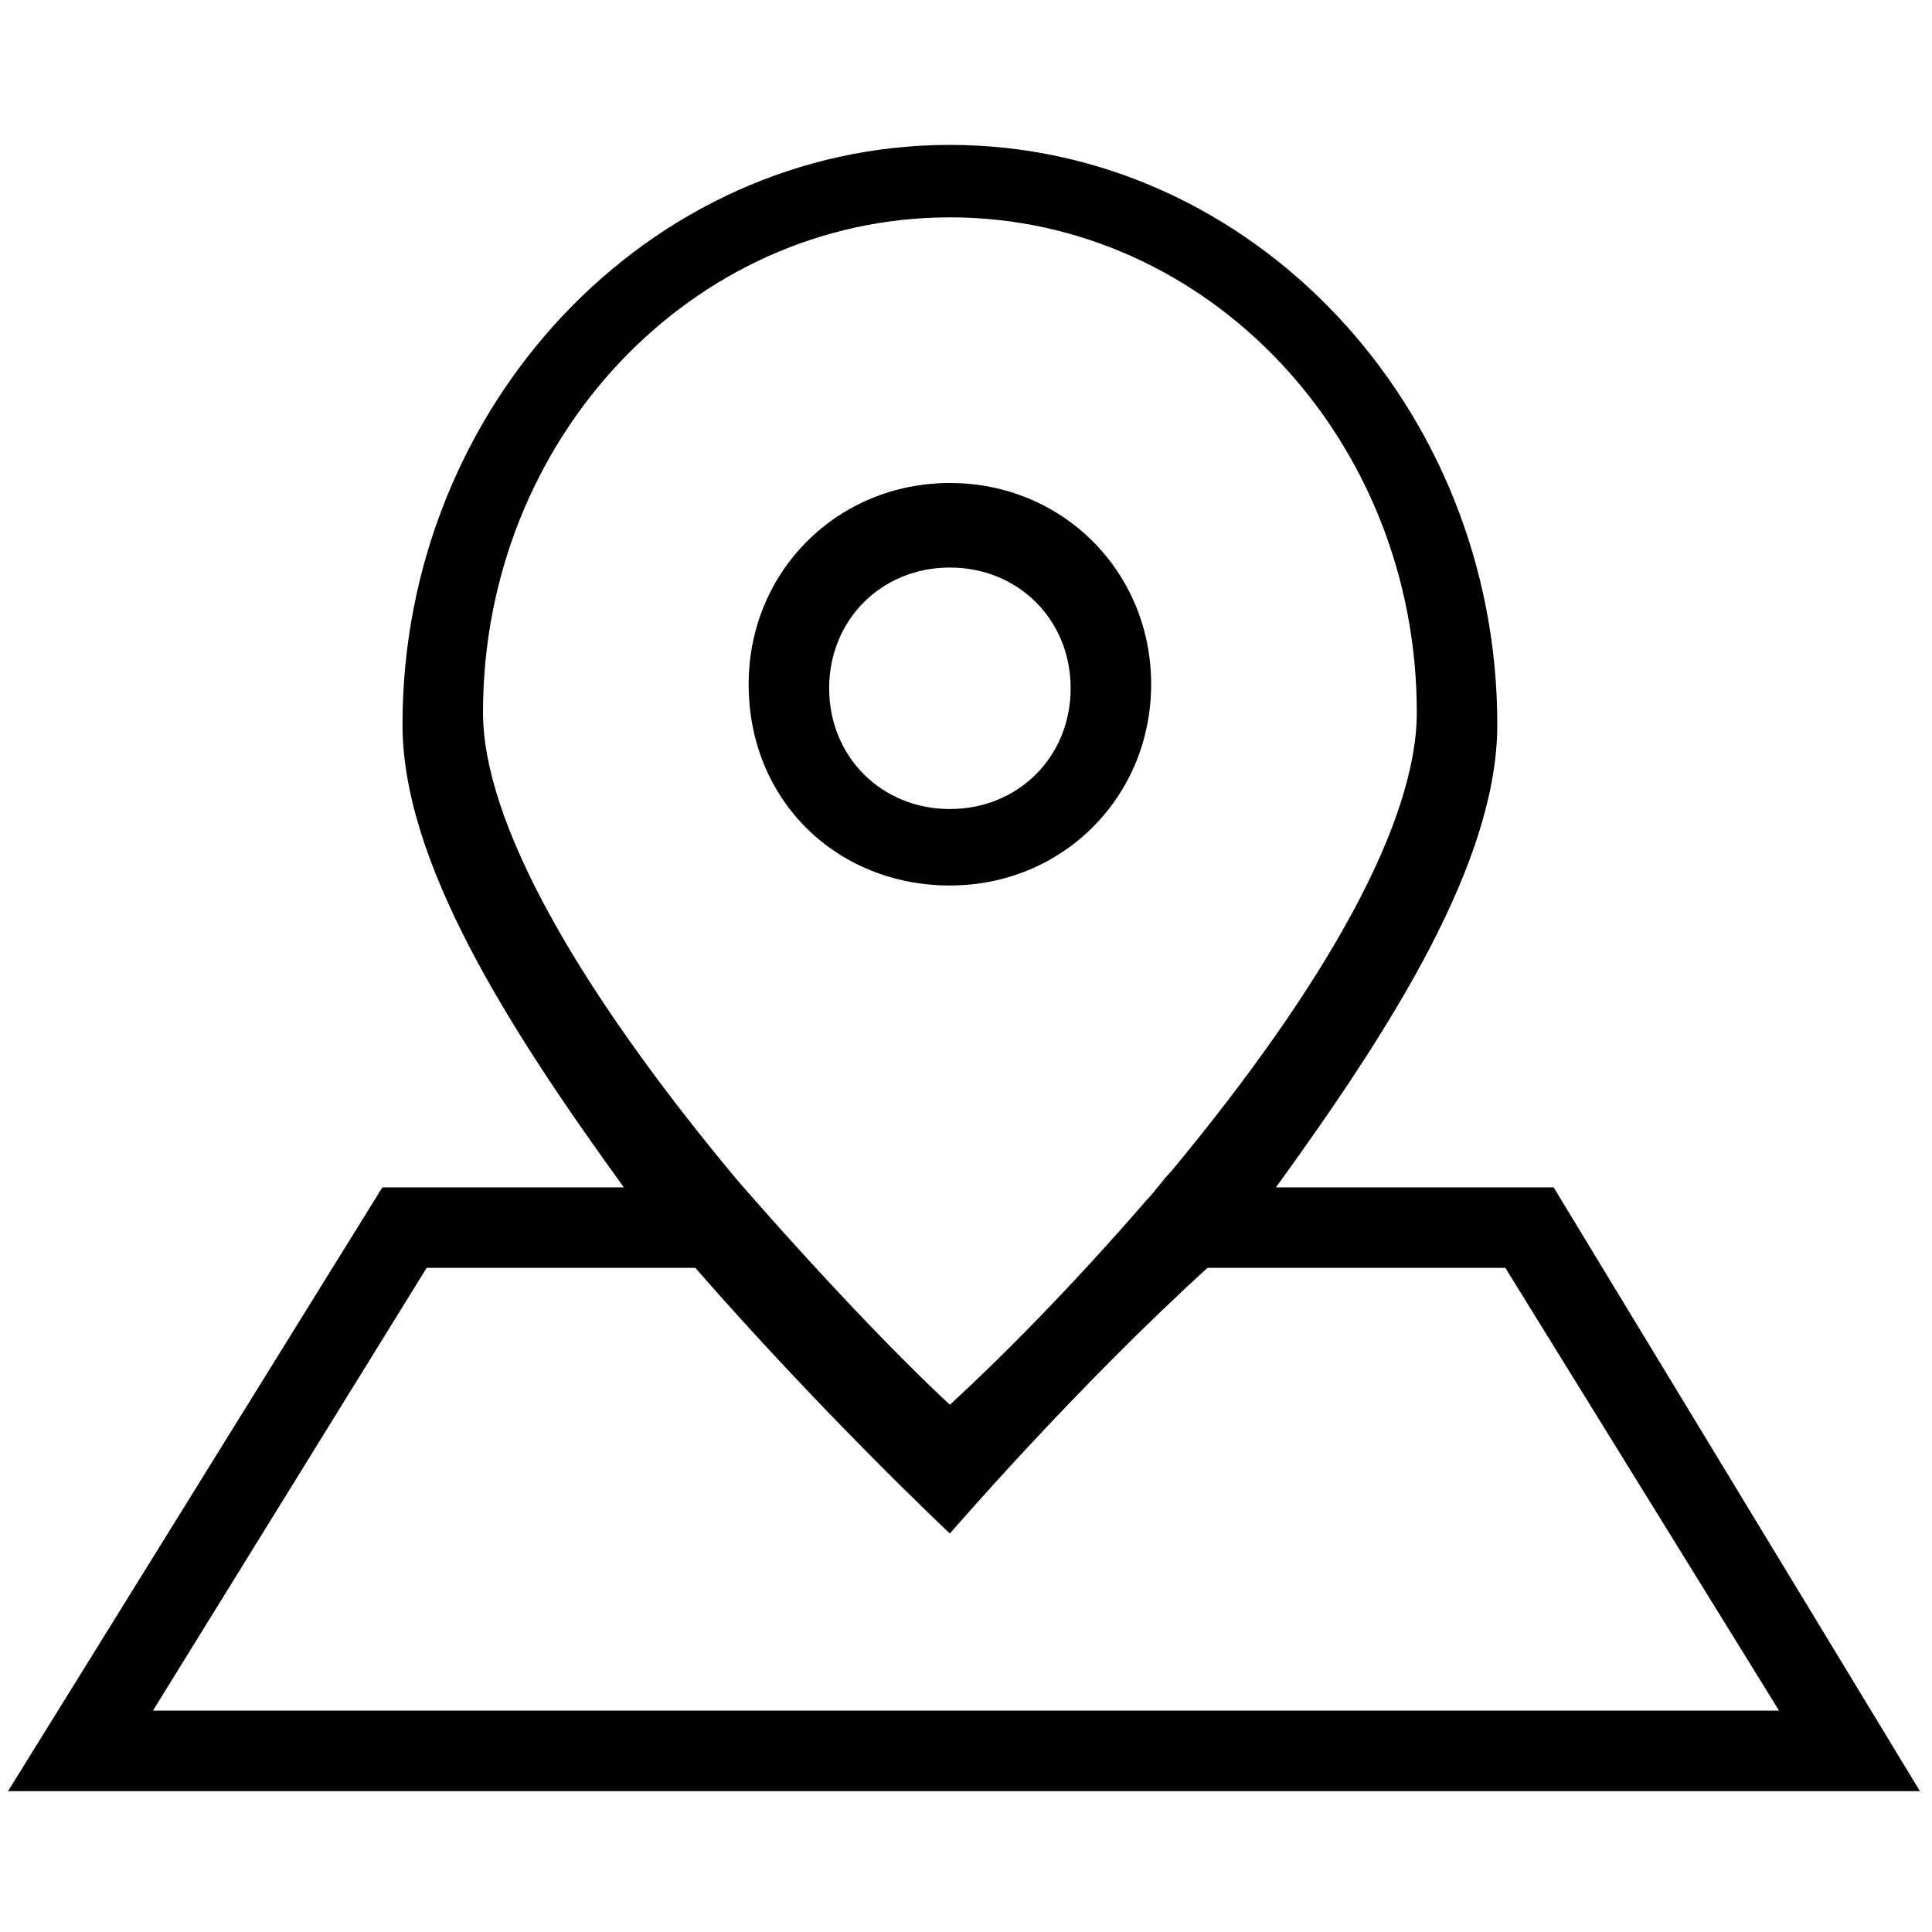 <?xml version="1.0" encoding="utf-8"?>
<!-- Generator: Adobe Illustrator 19.0.0, SVG Export Plug-In . SVG Version: 6.00 Build 0)  -->
<svg version="1.0" id="Layer_1" xmlns="http://www.w3.org/2000/svg" xmlns:xlink="http://www.w3.org/1999/xlink" x="0px" y="0px"
	 viewBox="0 0 48 48" style="enable-background:new 0 0 48 48;" xml:space="preserve">
<g id="guides">
</g>
<g id="Layer_1_1_">
	<g id="XMLID_138_">
		<path id="XMLID_139_" d="M23.6,22c2.8,0,5-2.2,5-5s-2.2-5-5-5s-5,2.2-5,5C18.6,19.9,20.8,22,23.6,22z M23.6,14.1c1.7,0,3,1.3,3,3
			s-1.3,3-3,3s-3-1.3-3-3S21.9,14.1,23.6,14.1z"/>
		<path id="XMLID_192_" d="M38.6,29.5h-6.9c2.9-4,5.5-8.1,5.5-11.5c0-7.9-6.1-14.4-13.6-14.4S10,10.1,10,18c0,3.4,2.6,7.5,5.5,11.5
			h-6l-9.3,15h47.5L38.6,29.5z M23.6,5.4c6.4,0,11.6,5.5,11.6,12.3c0,2.7-2.2,6.7-6.1,11.4c-0.2,0.2-0.4,0.5-0.6,0.7
			c-1.9,2.2-3.7,4-4.9,5.1c-1.3-1.2-3.3-3.3-5.3-5.6c-4-4.8-6.3-8.9-6.3-11.6C12,10.9,17.2,5.4,23.6,5.4z M10.6,31.5h6.8l-0.3-0.2
			c3.3,3.8,6.5,6.8,6.5,6.8s3.1-3.6,6.4-6.6h7.4l6.8,11H3.8L10.6,31.5z"/>
	</g>
</g>
</svg>

